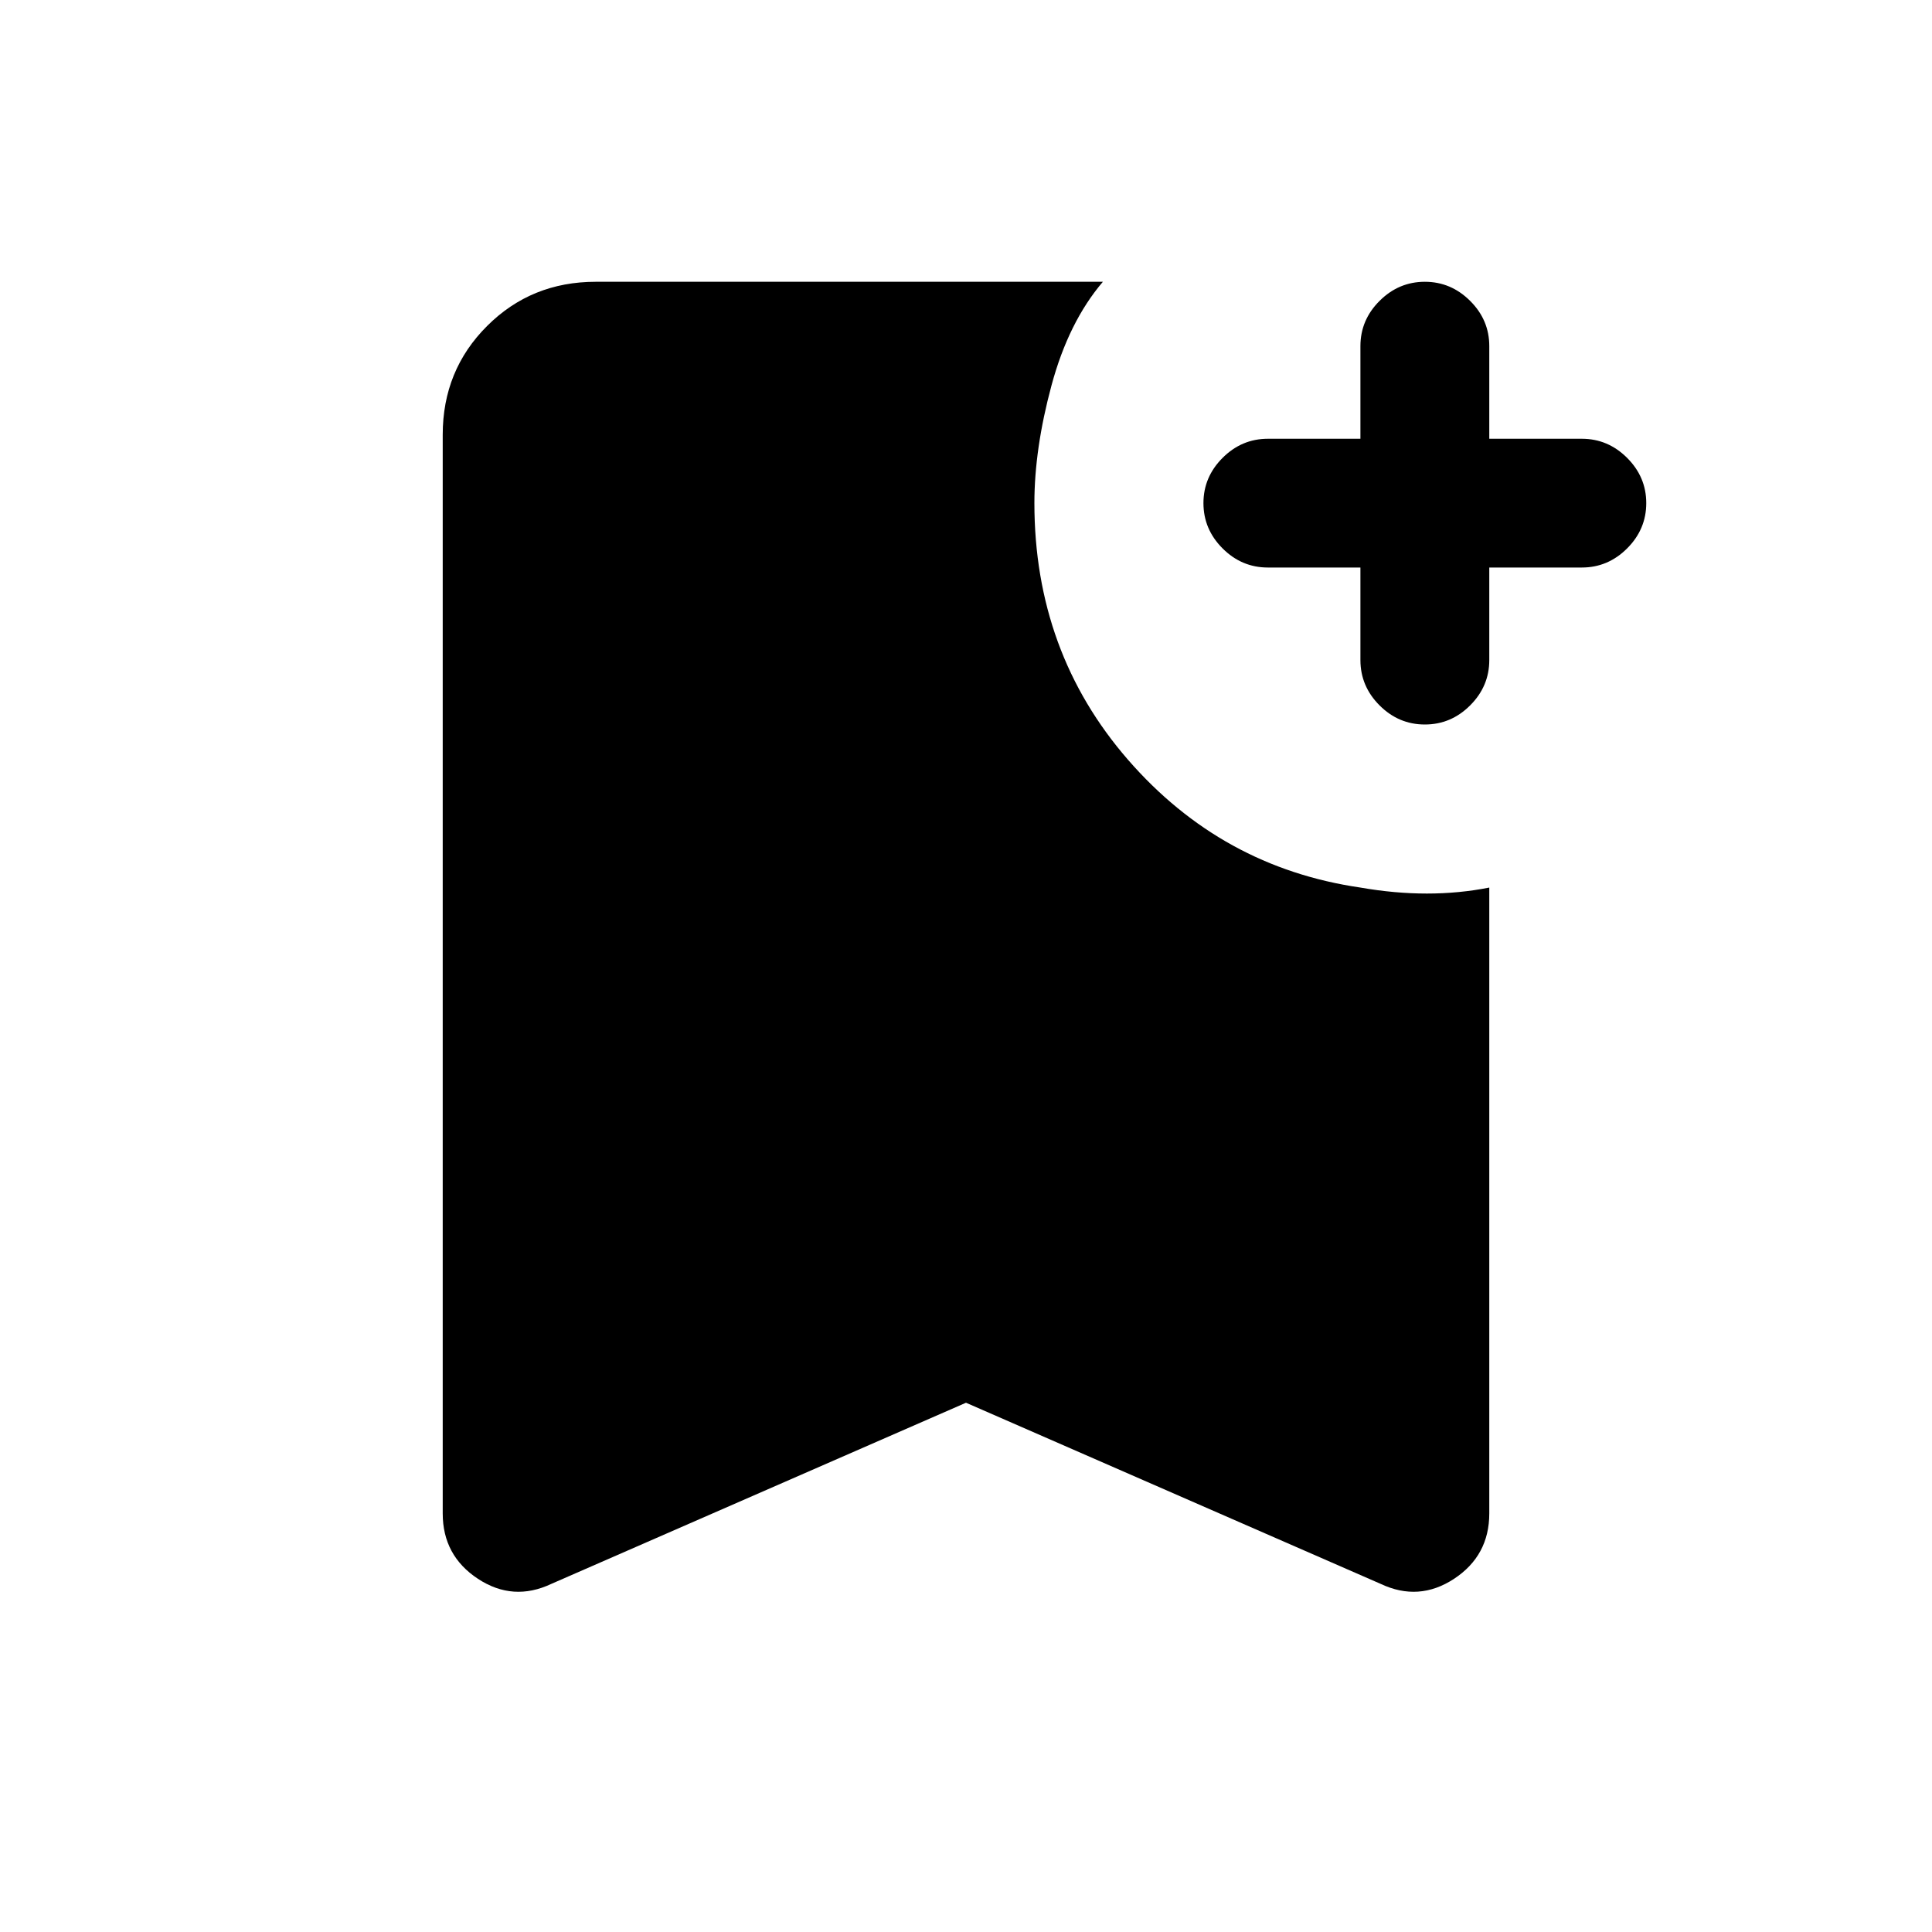 <svg xmlns="http://www.w3.org/2000/svg" height="20" width="20"><path d="M14.75 7.5q-.271 0-.469-.198-.198-.198-.198-.469v-.958h-.958q-.271 0-.469-.198-.198-.198-.198-.469 0-.27.198-.468t.469-.198h.958v-.959q0-.271.198-.468.198-.198.469-.198.271 0 .469.198.198.197.198.468v.959h.958q.271 0 .469.198.198.198.198.468 0 .271-.198.469-.198.198-.469.198h-.958v.958q0 .271-.198.469-.198.198-.469.198Zm-9.042 8.896q-.396.187-.76-.052-.365-.24-.365-.677V4.5q0-.667.459-1.125.458-.458 1.125-.458h5.25q-.355.416-.532 1.073-.177.656-.177 1.218 0 1.542.969 2.657.969 1.114 2.406 1.323.355.062.688.062.333 0 .646-.062v6.479q0 .437-.365.677-.364.239-.76.052L10 14.521Z"/></svg>